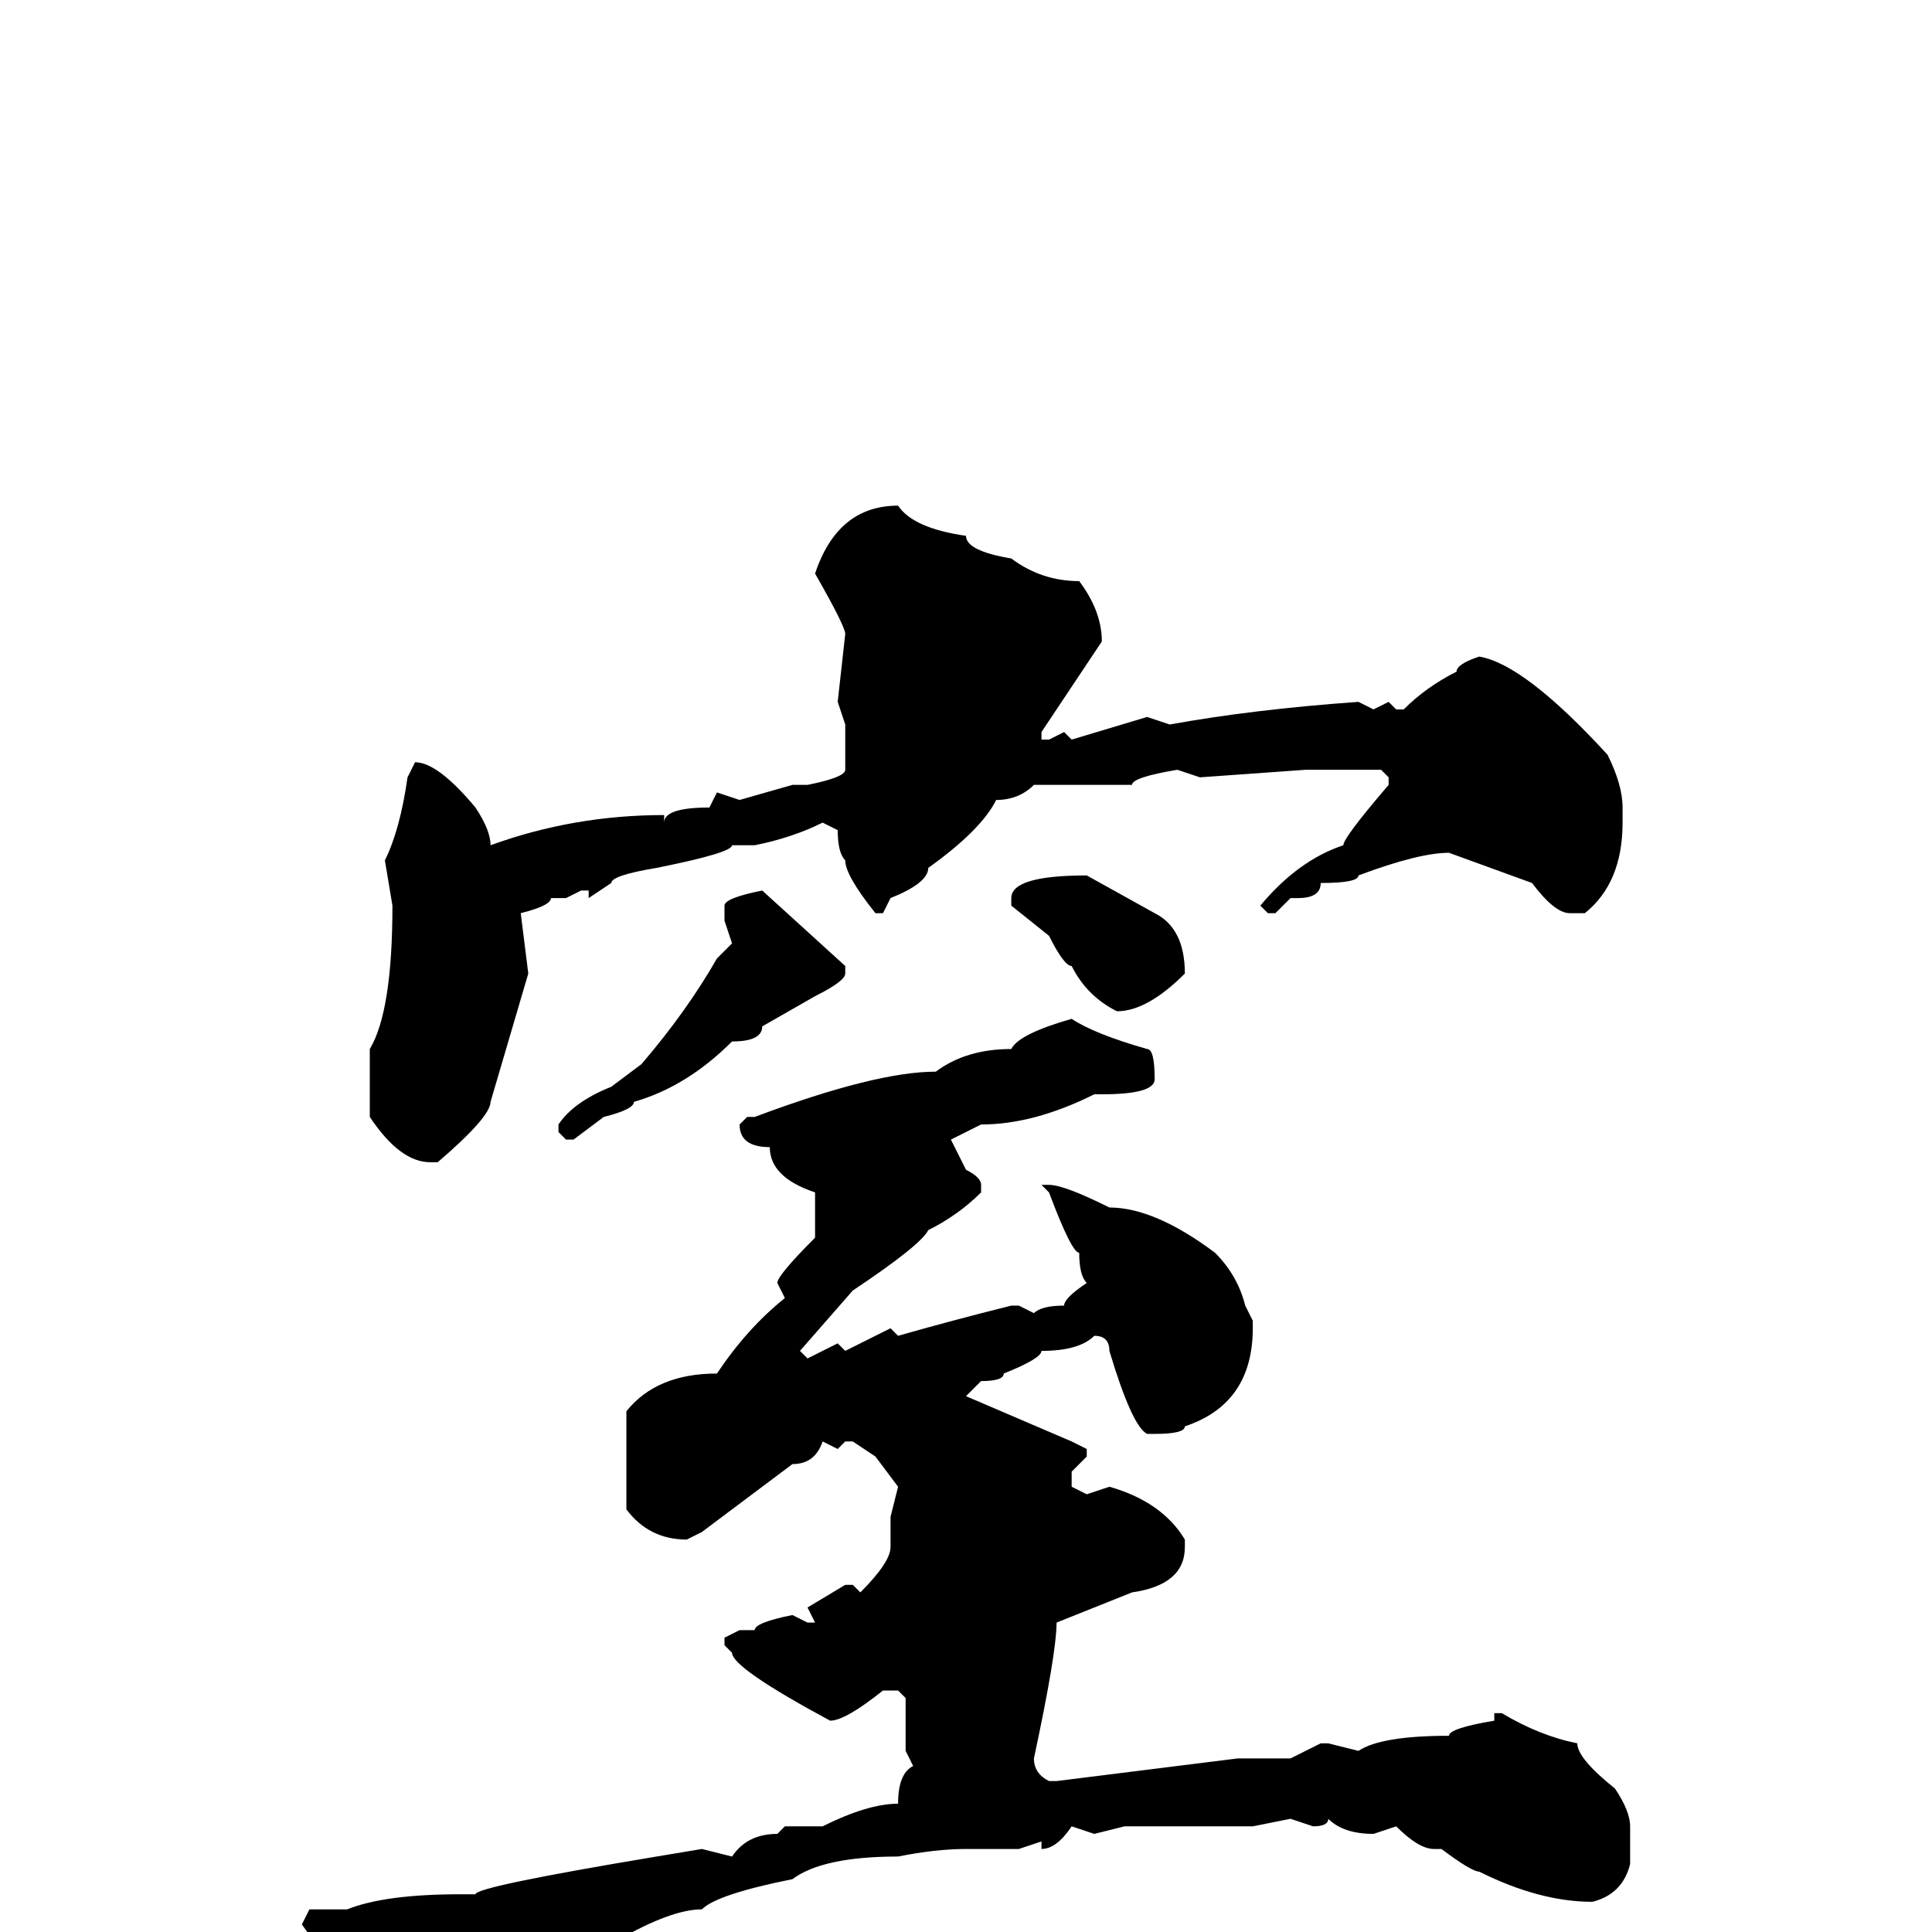 <svg xmlns="http://www.w3.org/2000/svg" viewBox="0 -256 256 256">
	<path fill="#000000" d="M119 -189Q121 -186 128 -185Q128 -183 134 -182Q138 -179 143 -179Q146 -175 146 -171L138 -159V-158H139L141 -159L142 -158L152 -161L155 -160Q166 -162 180 -163L182 -162L184 -163L185 -162H186Q189 -165 193 -167Q193 -168 196 -169Q202 -168 213 -156Q215 -152 215 -149V-147Q215 -139 210 -135H208Q206 -135 203 -139L192 -143Q188 -143 180 -140Q180 -139 175 -139Q175 -137 172 -137H171L169 -135H168L167 -136Q172 -142 178 -144Q178 -145 184 -152V-153L183 -154H180H178H175H173L159 -153L156 -154Q150 -153 150 -152H148H144H141H139H137Q135 -150 132 -150Q130 -146 123 -141Q123 -139 118 -137L117 -135H116Q112 -140 112 -142Q111 -143 111 -146L109 -147Q105 -145 100 -144H99H97Q97 -143 87 -141Q81 -140 81 -139L78 -137V-138H77L75 -137H73Q73 -136 69 -135L70 -127L65 -110Q65 -108 58 -102H57Q53 -102 49 -108V-110V-112V-117Q52 -122 52 -136L51 -142Q53 -146 54 -153L55 -155Q58 -155 63 -149Q65 -146 65 -144Q76 -148 88 -148V-147Q88 -149 94 -149L95 -151L98 -150L105 -152H107Q112 -153 112 -154V-155V-158V-160L111 -163L112 -172Q112 -173 108 -180Q111 -189 119 -189ZM144 -140L153 -135Q157 -133 157 -127Q152 -122 148 -122Q144 -124 142 -128Q141 -128 139 -132L134 -136V-137Q134 -140 144 -140ZM101 -138L112 -128V-127Q112 -126 108 -124L101 -120Q101 -118 97 -118Q91 -112 84 -110Q84 -109 80 -108L76 -105H75L74 -106V-107Q76 -110 81 -112L85 -115Q91 -122 95 -129L97 -131L96 -134V-136Q96 -137 101 -138ZM142 -121Q145 -119 152 -117Q153 -117 153 -113Q153 -111 146 -111H145Q137 -107 130 -107L126 -105L128 -101Q130 -100 130 -99V-98Q127 -95 123 -93Q122 -91 113 -85L106 -77L107 -76L111 -78L112 -77L118 -80L119 -79Q126 -81 134 -83H135L137 -82Q138 -83 141 -83Q141 -84 144 -86Q143 -87 143 -90Q142 -90 139 -98L138 -99H139Q141 -99 147 -96Q153 -96 161 -90Q164 -87 165 -83L166 -81V-80Q166 -70 157 -67Q157 -66 153 -66H152Q150 -67 147 -77Q147 -79 145 -79Q143 -77 138 -77Q138 -76 133 -74Q133 -73 130 -73L128 -71L142 -65L144 -64V-63L142 -61V-59L144 -58L147 -59Q154 -57 157 -52V-51Q157 -46 150 -45L140 -41Q140 -37 137 -23Q137 -21 139 -20H140L164 -23H171L175 -25H176L180 -24Q183 -26 192 -26Q192 -27 198 -28V-29H199Q204 -26 209 -25Q209 -23 214 -19Q216 -16 216 -14V-9Q215 -5 211 -4Q204 -4 196 -8Q195 -8 191 -11H190Q188 -11 185 -14L182 -13Q178 -13 176 -15Q176 -14 174 -14L171 -15L166 -14H162H160H159H152H149L145 -13L142 -14Q140 -11 138 -11V-12L135 -11H128Q124 -11 119 -10Q109 -10 105 -7Q95 -5 93 -3Q89 -3 82 1L63 8Q62 10 57 13H55Q49 11 49 8L45 6L40 -1L41 -3H46Q51 -5 61 -5H63Q63 -6 87 -10L93 -11L97 -10Q99 -13 103 -13L104 -14H106H109Q115 -17 119 -17Q119 -21 121 -22L120 -24V-29V-31L119 -32H117Q112 -28 110 -28Q97 -35 97 -37L96 -38V-39L98 -40H100Q100 -41 105 -42L107 -41H108L107 -43L112 -46H113L114 -45Q118 -49 118 -51V-55L119 -59L116 -63L113 -65H112L111 -64L109 -65Q108 -62 105 -62Q101 -59 93 -53L91 -52Q86 -52 83 -56V-65V-69Q87 -74 95 -74Q99 -80 104 -84L103 -86Q103 -87 108 -92V-98Q102 -100 102 -104Q98 -104 98 -107L99 -108H100Q116 -114 124 -114Q128 -117 134 -117Q135 -119 142 -121Z"/>
</svg>